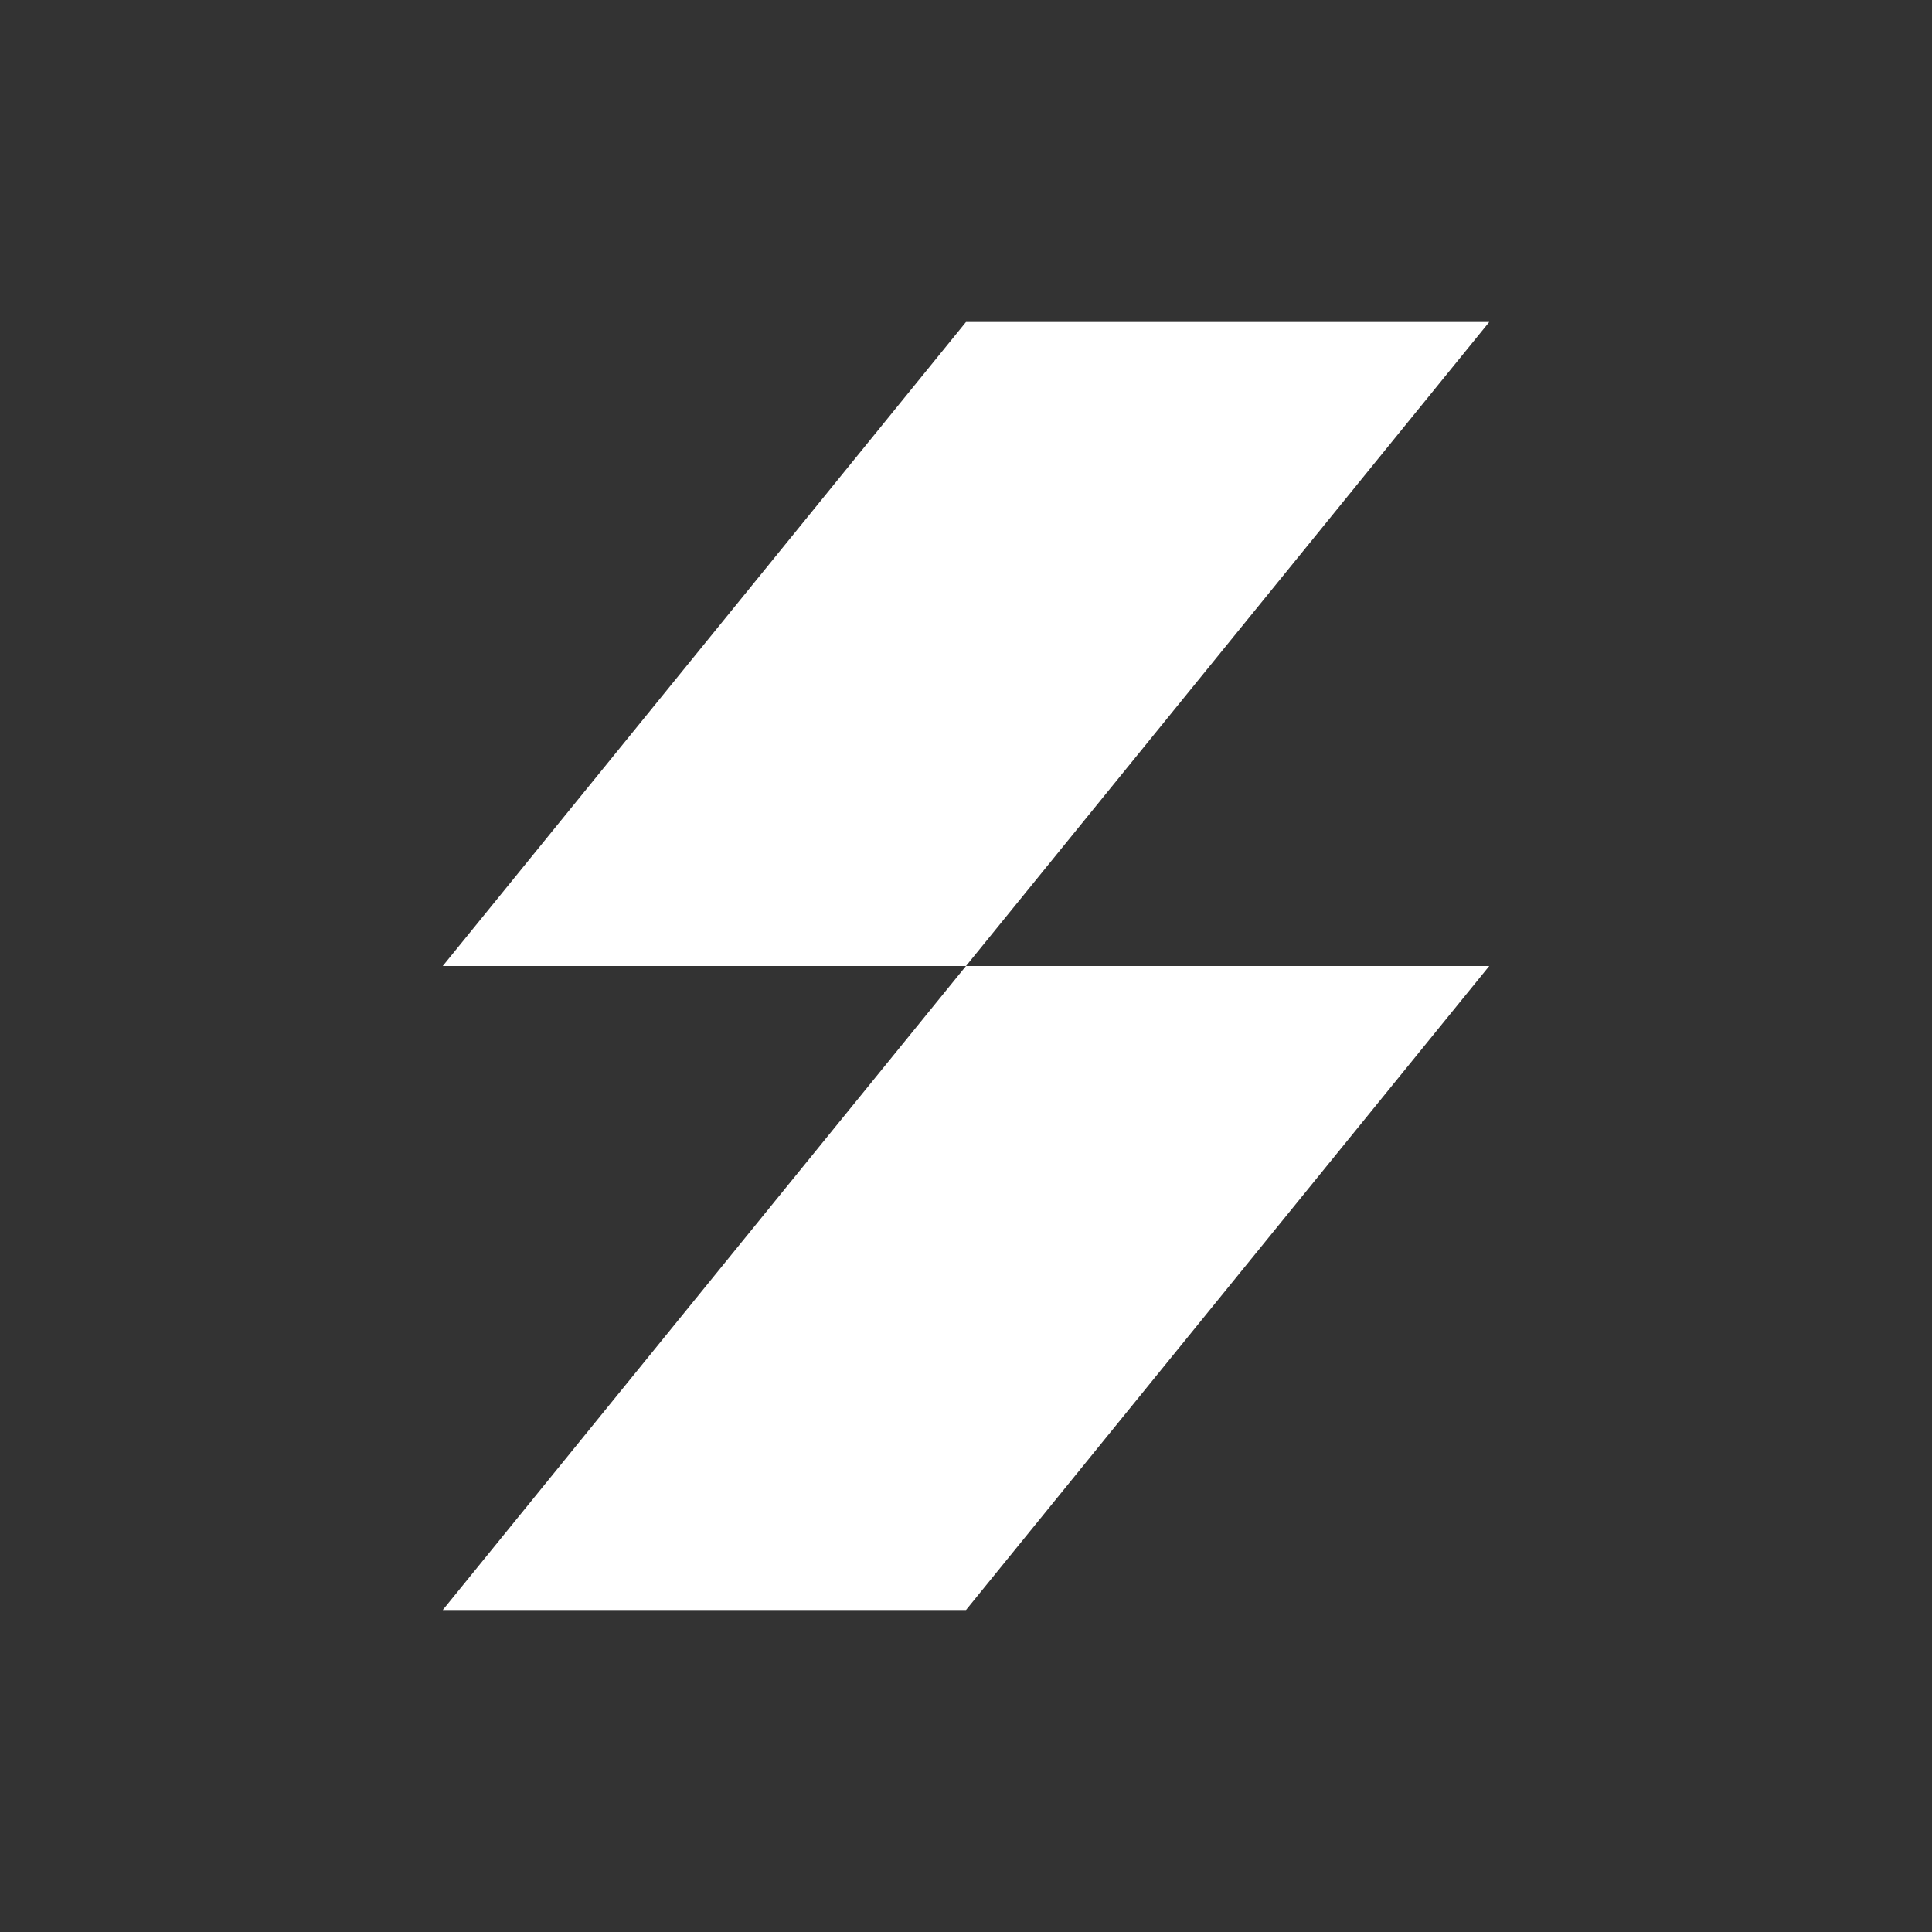<svg xmlns="http://www.w3.org/2000/svg" width="24" height="24" fill="none" viewBox="0 0 24 24">
    <rect x="0" y="0" width="24" height="24" fill="#333333" stroke="none"/>
    <path fill="#fff" d="M18.5 4H12l-6.5 8H12zm0 8H12l-6.5 8H12z"/>
</svg>
